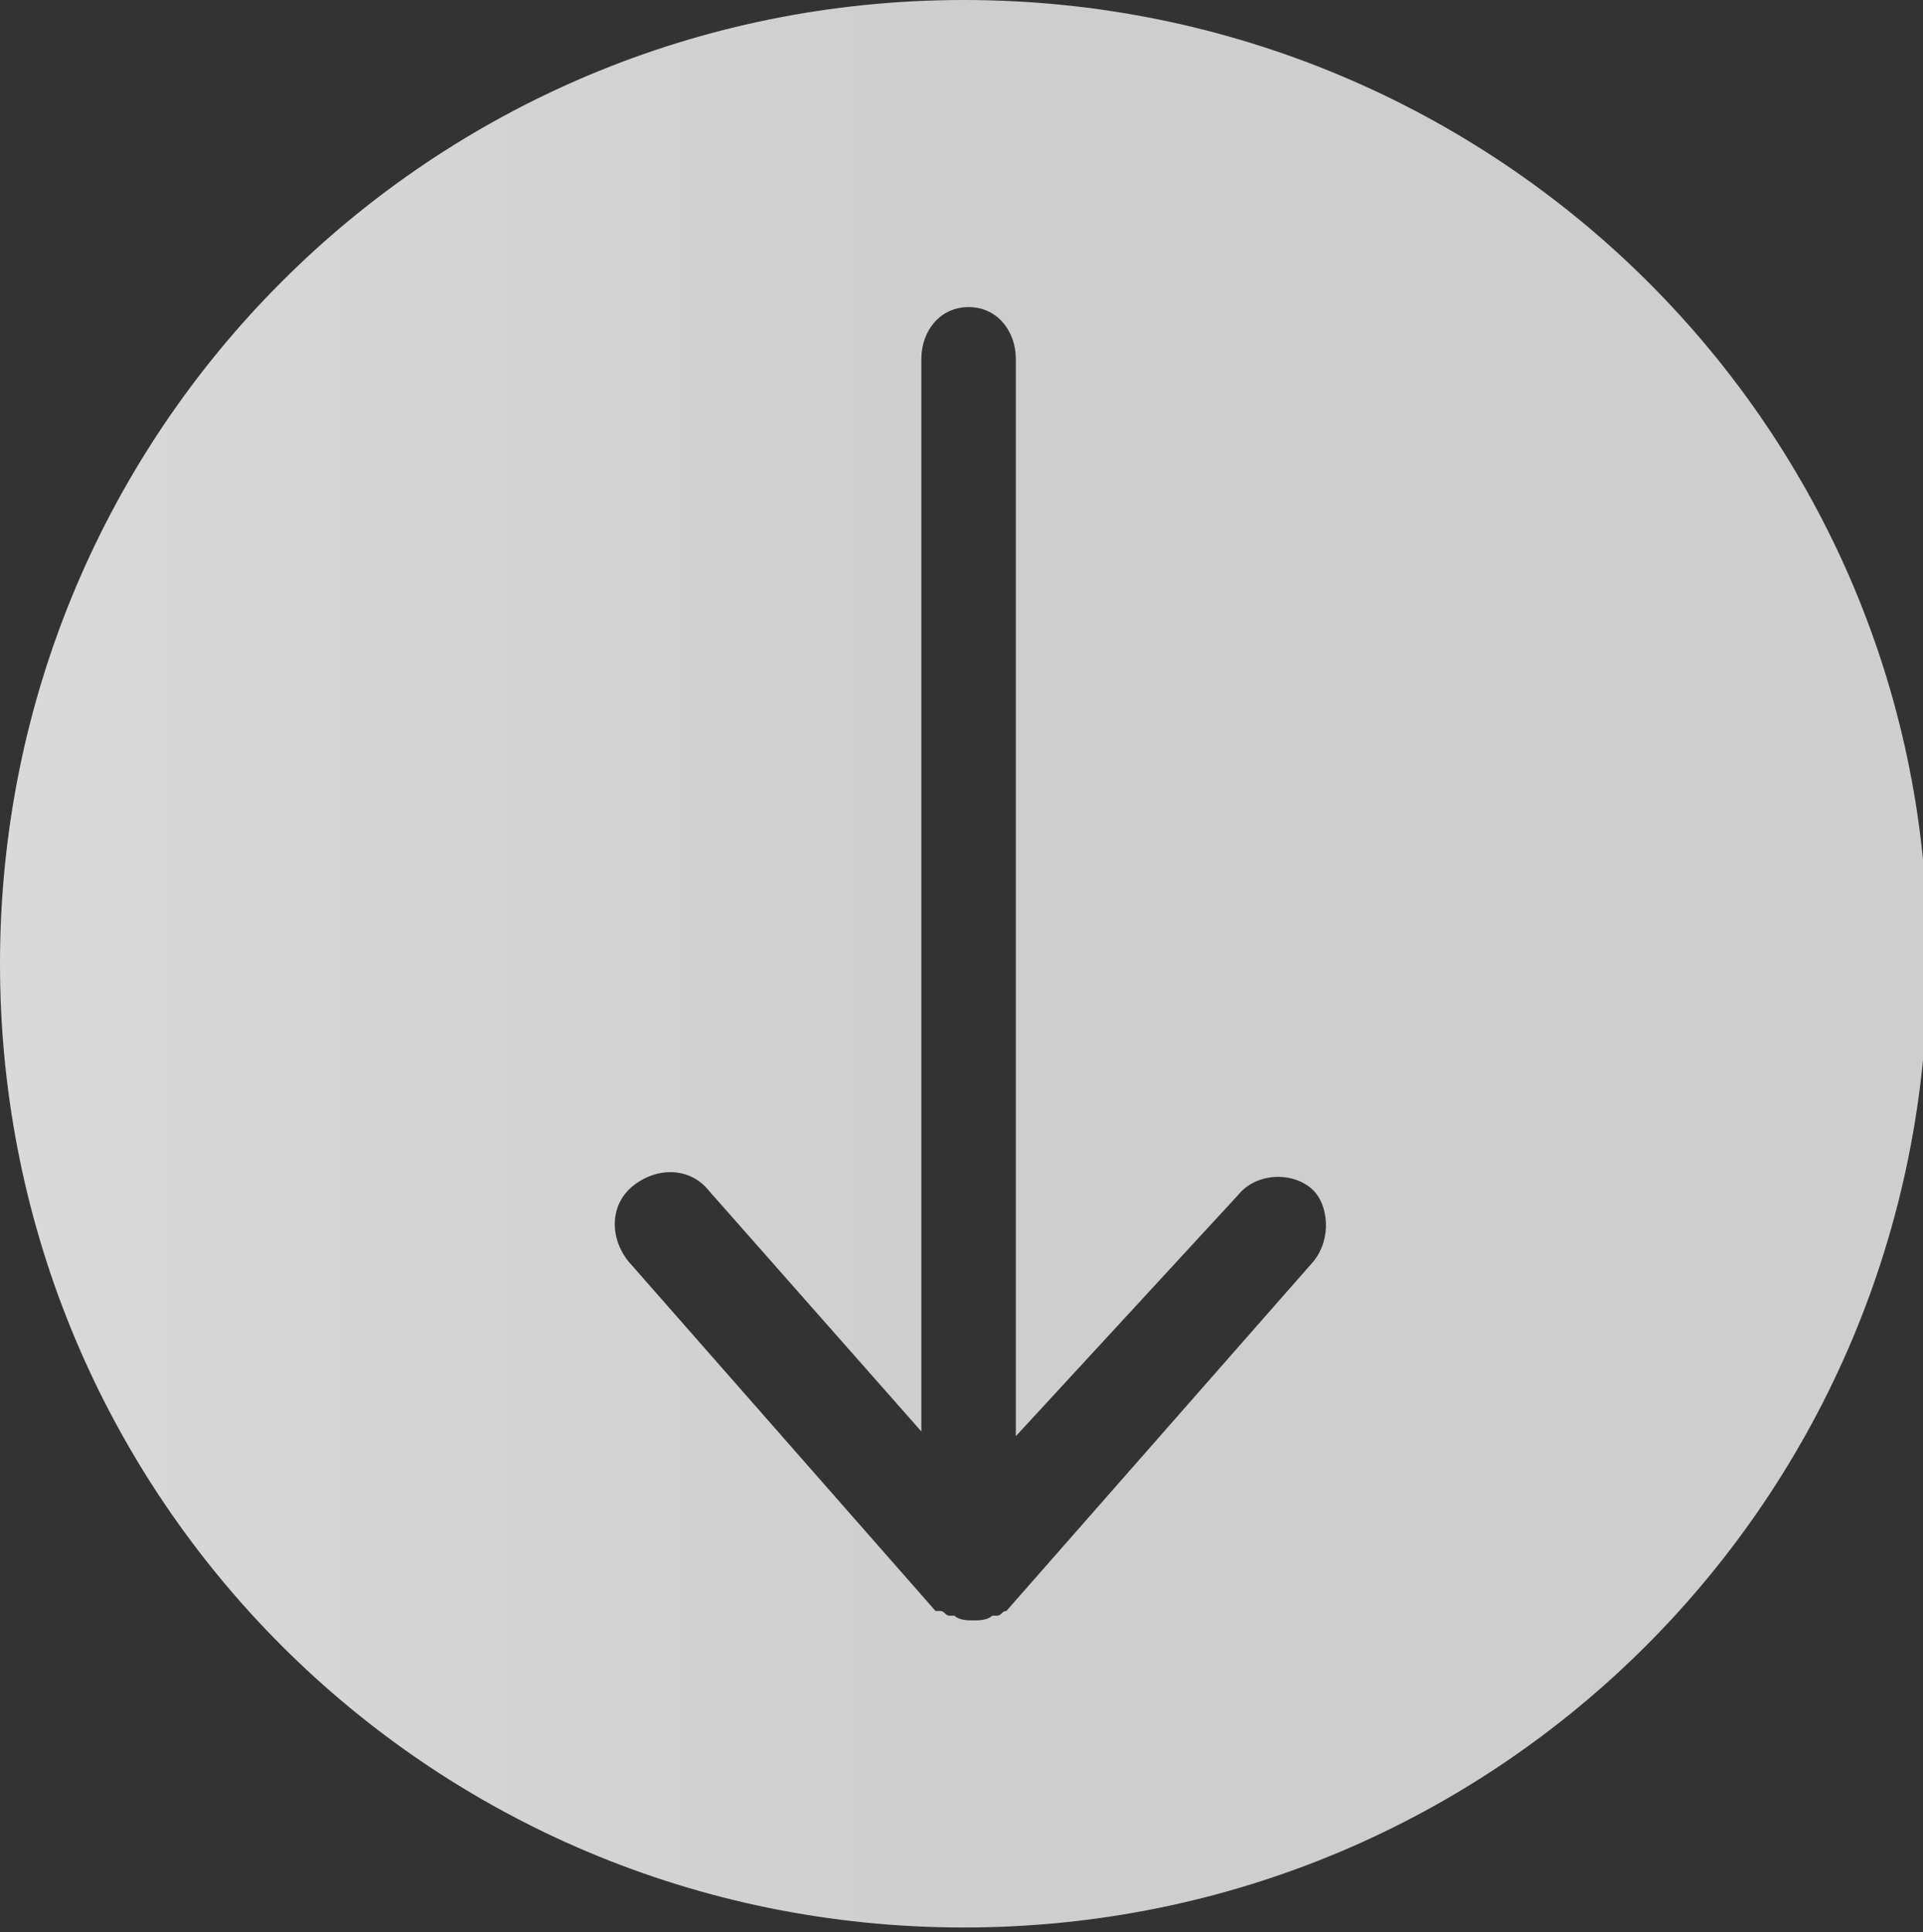 <?xml version="1.0" encoding="utf-8"?>
<!-- Generator: Adobe Illustrator 18.1.1, SVG Export Plug-In . SVG Version: 6.00 Build 0)  -->
<svg version="1.1" id="圖層_1" xmlns="http://www.w3.org/2000/svg" xmlns:xlink="http://www.w3.org/1999/xlink" x="0px" y="0px"
	 viewBox="0 0 40.7 40.9" enable-background="new 0 0 40.7 40.9" xml:space="preserve">
<rect x="0" y="0" width="40.7" height="40.9" fill="#333333" stroke="none"/>
<linearGradient id="SVGID_1_" gradientUnits="userSpaceOnUse" x1="0" y1="20.434" x2="40.867" y2="20.434">
	<stop  offset="0" style="stop-color:#ECECEC"/>
	<stop  offset="0.522" style="stop-color:#E0DFE0"/>
	<stop  offset="1" style="stop-color:#DFDFE1"/>
</linearGradient>
<path opacity="0.9" fill="url(#SVGID_1_)" d="M20.4,0C9.1,0,0,9.1,0,20.4c0,11.3,9.1,20.4,20.4,20.4s20.4-9.1,20.4-20.4
	C40.9,9.1,31.7,0,20.4,0z M27.8,26.7l-6.5,7.4c0,0,0,0,0,0c0,0,0,0,0,0c0,0,0,0,0,0c-0.1,0-0.1,0.1-0.2,0.1c0,0,0,0,0,0
	c0,0,0,0-0.1,0c0,0,0,0,0,0c-0.1,0.1-0.3,0.1-0.4,0.1l0,0l0,0c0,0,0,0,0,0l0,0c-0.1,0-0.3,0-0.4-0.1c0,0,0,0,0,0c0,0,0,0-0.1,0
	c0,0,0,0,0,0c-0.1,0-0.1-0.1-0.2-0.1c0,0,0,0,0,0c0,0,0,0-0.1,0c0,0,0,0,0,0l-6.5-7.4c-0.4-0.5-0.4-1.2,0.1-1.6
	c0.5-0.4,1.2-0.4,1.6,0.1l4.5,5.1V7.6c0-0.6,0.4-1.1,1-1.1s1,0.5,1,1.1v22.8l4.7-5.1c0.4-0.5,1.2-0.5,1.6-0.1
	C28.1,25.5,28.2,26.2,27.8,26.7z"/>
</svg>
